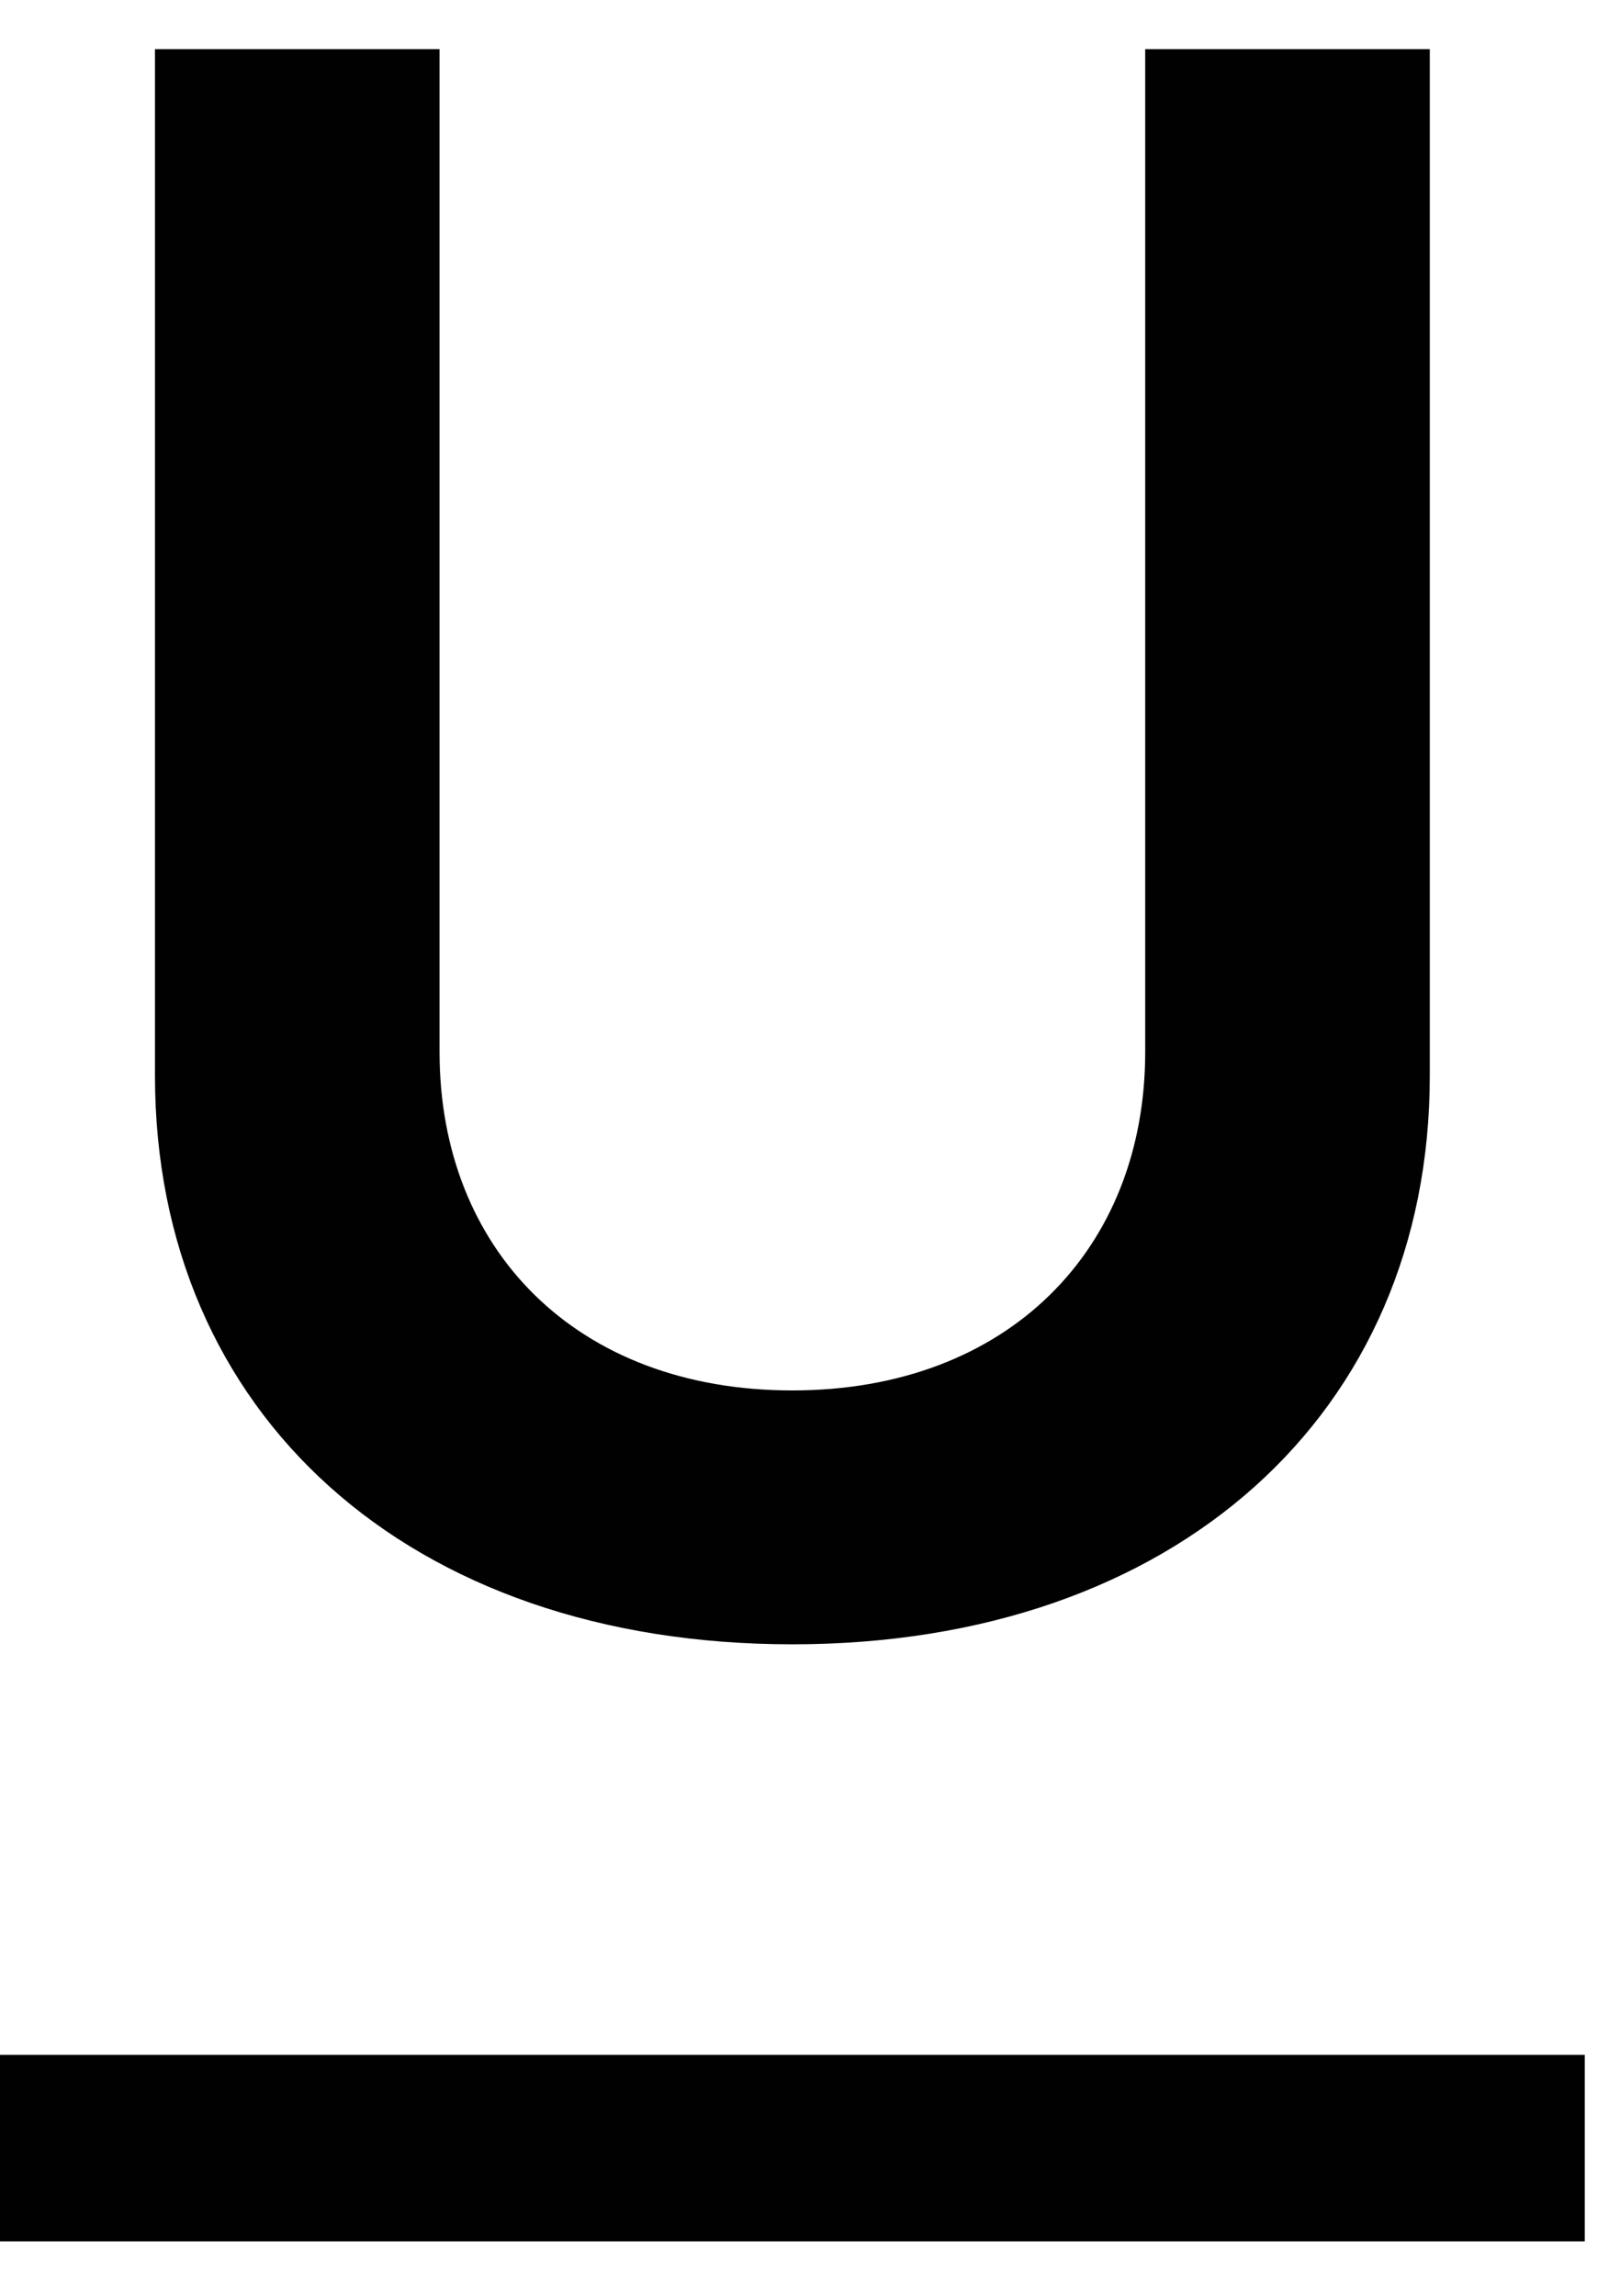 <svg width="12" height="17" viewBox="0 0 12 17" fill="none" xmlns="http://www.w3.org/2000/svg">
<path d="M8.483 0.364V7.79C8.483 9.25 7.466 10.296 5.869 10.296C4.267 10.296 3.256 9.25 3.256 7.79V0.364H1.148V7.966C1.148 10.466 3.023 12.176 5.869 12.176C8.705 12.176 10.591 10.466 10.591 7.966V0.364H8.483Z" fill="#010101"/>
<path d="M0 15.216H11.739V16.597H0V15.216Z" fill="#010101"/>
</svg>
